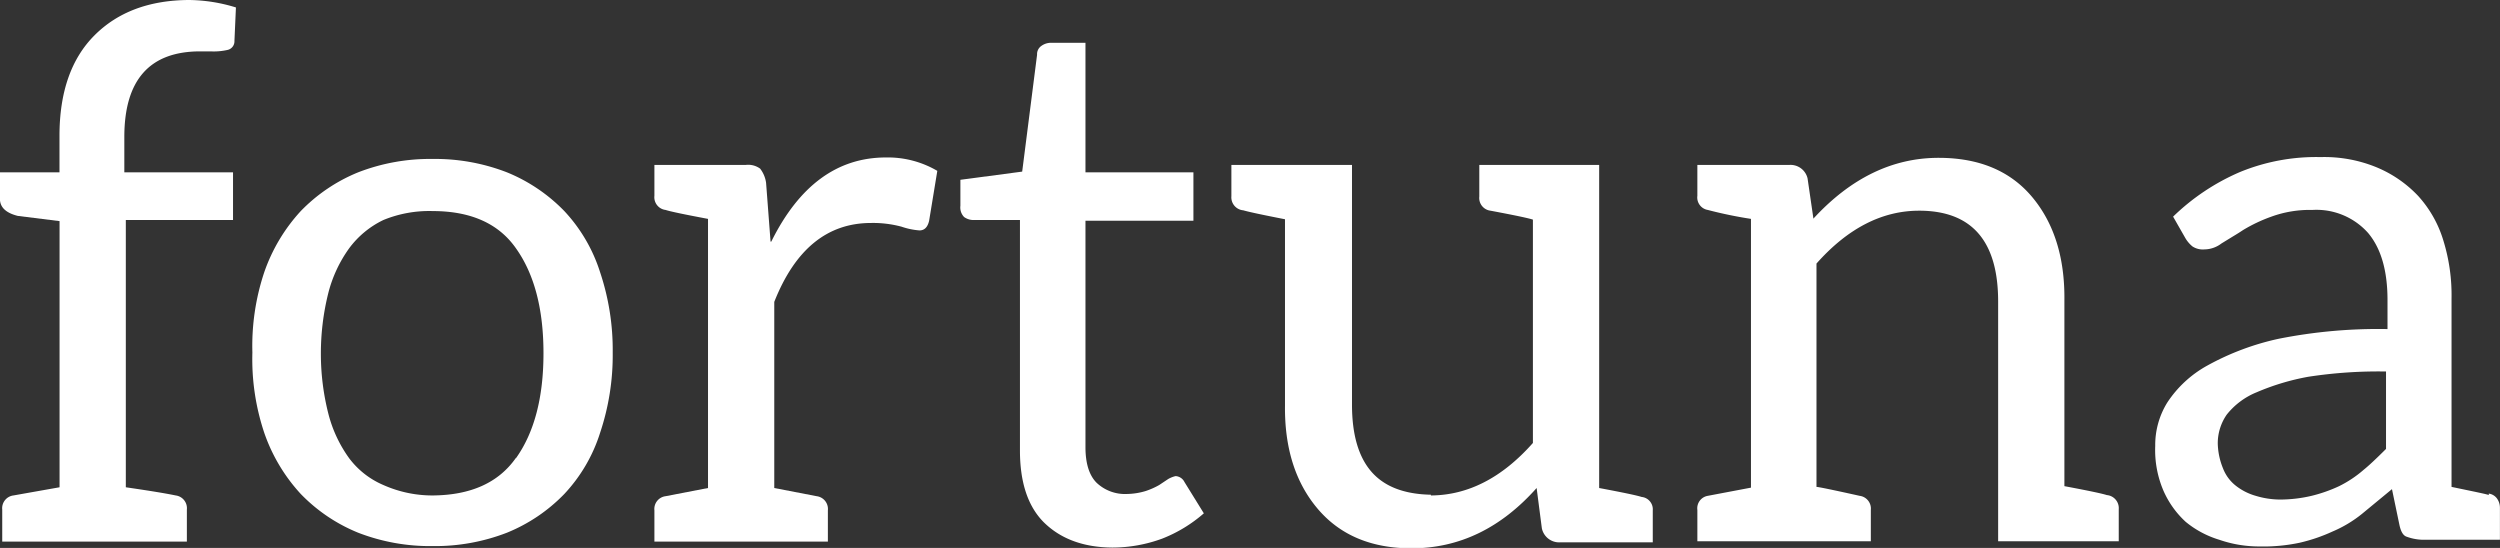 <svg id="Layer_1" data-name="Layer 1" xmlns="http://www.w3.org/2000/svg" viewBox="0 0 335.8 73.6"><rect x="0" y="0" width="335.8" height="73.6" fill="#333333" stroke="none"/><defs><style>.cls-1{fill:#fff;}</style></defs><path class="cls-1" d="M22.31,24.25V29h14.6v6.4H22.51v35.9q4.8.7,6.7,1.1a1.73,1.73,0,0,1,1.5,1.9v4.3H5.91v-4.3a1.73,1.73,0,0,1,1.5-1.9l6.2-1.1V35.55L8,34.85c-1.6-.4-2.4-1.16-2.4-2.3V29h8v-4.9q0-8.79,4.7-13.5T31,5.85a22,22,0,0,1,6.3,1l-.2,4.5a1.18,1.18,0,0,1-.9,1.2,8.33,8.33,0,0,1-2.3.2h-1.4Q22.31,12.75,22.31,24.25Z" transform="translate(-5.61 -5.85)"/><path class="cls-1" d="M73.71,29a22.6,22.6,0,0,1,7.7,5.2,21.53,21.53,0,0,1,4.8,8.2,32.88,32.88,0,0,1,1.7,10.8A32.8,32.8,0,0,1,86.21,64a21.38,21.38,0,0,1-4.8,8.2,22.46,22.46,0,0,1-7.7,5.2,26.69,26.69,0,0,1-10,1.8,26.69,26.69,0,0,1-10-1.8,22.46,22.46,0,0,1-7.7-5.2,23.31,23.31,0,0,1-4.9-8.2,31.15,31.15,0,0,1-1.6-10.8,31.22,31.22,0,0,1,1.6-10.8,23.4,23.4,0,0,1,4.9-8.2,22.6,22.6,0,0,1,7.7-5.2,26.69,26.69,0,0,1,10-1.8A26.69,26.69,0,0,1,73.71,29Zm1.2,38.4q3.7-5.19,3.7-14.1t-3.7-14.1q-3.5-5-11.2-5a16.22,16.22,0,0,0-6.6,1.2,12.38,12.38,0,0,0-4.6,3.8,17.82,17.82,0,0,0-2.8,6,33.54,33.54,0,0,0-1,8.2,32.65,32.65,0,0,0,1,8,17.64,17.64,0,0,0,2.8,6,11.24,11.24,0,0,0,4.6,3.6,16.17,16.17,0,0,0,6.6,1.4Q71.41,72.35,74.91,67.35Z" transform="translate(-5.61 -5.85)"/><path class="cls-1" d="M124.61,27a13.15,13.15,0,0,1,6.9,1.8l-1.1,6.7c-.2.87-.63,1.3-1.3,1.3a9.66,9.66,0,0,1-2.4-.5,14.78,14.78,0,0,0-4.1-.5q-8.81,0-13,10.6v25l5.7,1.1a1.73,1.73,0,0,1,1.5,1.9v4.2H93.51v-4.2a1.73,1.73,0,0,1,1.5-1.9l5.7-1.1V35.25q-4.8-.9-5.7-1.2a1.72,1.72,0,0,1-1.5-1.9V28h12.3a2.72,2.72,0,0,1,1.9.5,4,4,0,0,1,.8,1.9l.6,7.9h.1Q114.81,27,124.61,27Z" transform="translate(-5.61 -5.85)"/><path class="cls-1" d="M145.81,76q-3.19-3.2-3.2-9.6v-31h-6.1a2.16,2.16,0,0,1-1.4-.4,1.83,1.83,0,0,1-.5-1.5V30l8.3-1.1,2-15.7a1.35,1.35,0,0,1,.6-1.2,2.22,2.22,0,0,1,1.4-.4h4.5V29h14.5v6.5h-14.5v30.4q0,3.3,1.5,4.8a5.55,5.55,0,0,0,4.1,1.5,9.09,9.09,0,0,0,2.5-.4,10.13,10.13,0,0,0,1.8-.8l.6-.4.6-.4a3.74,3.74,0,0,1,1-.4,1.42,1.42,0,0,1,1.2.8l2.6,4.2a19,19,0,0,1-5.6,3.4,19.46,19.46,0,0,1-6.7,1.2Q149.2,79.35,145.81,76Z" transform="translate(-5.61 -5.85)"/><path class="cls-1" d="M211.51,65.35v-30q-.9-.3-5.7-1.2a1.72,1.72,0,0,1-1.5-1.9V28h16.1v43.4q4.8.9,5.7,1.2a1.67,1.67,0,0,1,1.5,1.8v4.3h-12.5a2.37,2.37,0,0,1-2.4-1.9l-.7-5.4q-7.2,8.1-16.8,8.1-8.1,0-12.6-5.3t-4.4-13.9v-25c-3.07-.6-4.93-1-5.6-1.2a1.75,1.75,0,0,1-1.6-1.9V28h16.2v32.2q0,6,2.6,9t8,3.1v.1Q205.31,72.35,211.51,65.35Z" transform="translate(-5.61 -5.85)"/><path class="cls-1" d="M266,27.05q8.19,0,12.6,5.3t4.3,13.9v24.9q4.8.9,5.7,1.2a1.76,1.76,0,0,1,1.6,1.9v4.3H274V46.35q0-12.19-10.6-12.2-7.5,0-13.8,7.1v30c.26,0,2.2.4,5.8,1.2a1.73,1.73,0,0,1,1.5,1.9v4.2h-23.3v-4.2a1.7,1.7,0,0,1,1.4-1.9l5.8-1.1V35.25a57.41,57.41,0,0,1-5.8-1.2,1.7,1.7,0,0,1-1.4-1.9V28H246a2.35,2.35,0,0,1,2.4,1.8l.8,5.5v-.1Q256.71,27.05,266,27.05Z" transform="translate(-5.61 -5.85)"/><path class="cls-1" d="M341,72.8a2.14,2.14,0,0,1,.4,1.25v4.3H331a6.68,6.68,0,0,1-2.1-.4c-.47-.13-.8-.66-1-1.6l-1-4.8-4,3.3a16.52,16.52,0,0,1-4,2.4,22.66,22.66,0,0,1-4.4,1.5,23.44,23.44,0,0,1-5.4.5,16.36,16.36,0,0,1-5.4-.9,13,13,0,0,1-4.5-2.4,12.43,12.43,0,0,1-3-4.2,13.86,13.86,0,0,1-1.1-6,10.84,10.84,0,0,1,1.6-5.8,15.18,15.18,0,0,1,5.4-5,35.21,35.21,0,0,1,9.6-3.6,68.73,68.73,0,0,1,14.6-1.3v-3.9q0-5.9-2.6-9a9.28,9.28,0,0,0-7.5-3.1,15.05,15.05,0,0,0-5.5.9,20.85,20.85,0,0,0-3.8,1.8c-.4.27-.85.55-1.35.85l-1.55.95a3.83,3.83,0,0,1-2.3.8,2.52,2.52,0,0,1-1.6-.4,4.16,4.16,0,0,1-1-1.2l-1.6-2.8a29.67,29.67,0,0,1,9-6,26.93,26.93,0,0,1,10.8-2,18.49,18.49,0,0,1,7.6,1.4,16.25,16.25,0,0,1,5.5,3.8,15.58,15.58,0,0,1,3.4,6,24.83,24.83,0,0,1,1.1,7.8v25.3c3.2.67,4.86,1,5,1.1v-.2A1.64,1.64,0,0,1,341,72.8Zm-25.3-16.35a32,32,0,0,0-7,2.1,9.86,9.86,0,0,0-4,3,6.75,6.75,0,0,0-1.2,3.8,9.31,9.31,0,0,0,.7,3.4,5.46,5.46,0,0,0,1.8,2.4,7.75,7.75,0,0,0,2.6,1.3,11.4,11.4,0,0,0,3.3.5,18.62,18.62,0,0,0,4.2-.5,19.67,19.67,0,0,0,3.7-1.3,15.44,15.44,0,0,0,3.3-2.2c.66-.53,1.66-1.46,3-2.8V55.75A62.06,62.06,0,0,0,315.71,56.45Z" transform="translate(-5.61 -5.85)"/></svg>